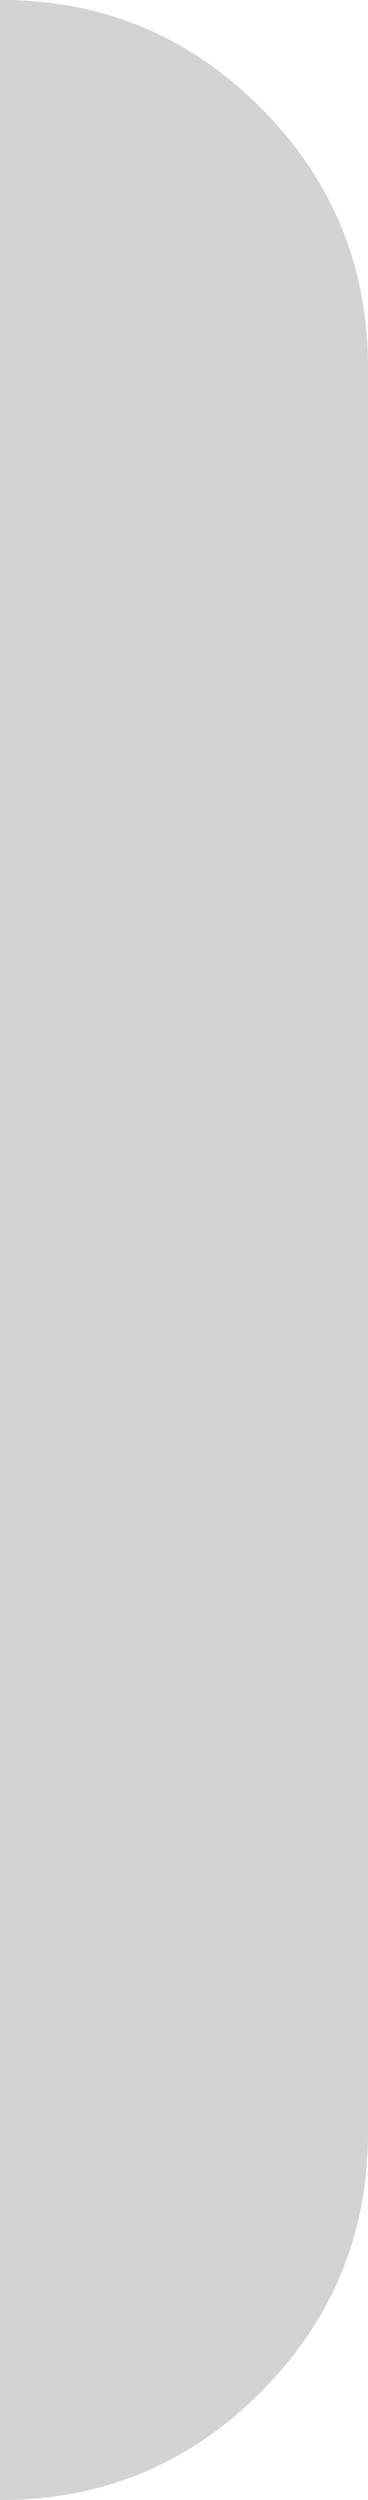 <?xml version="1.0" encoding="utf-8"?>
<svg width="5.016px" height="34px" viewBox="0 0 5.016 34" version="1.1" xmlns:xlink="http://www.w3.org/1999/xlink" xmlns="http://www.w3.org/2000/svg">
  <path d="M0.017 34L0 34L0 0L0.017 0C1.398 0 2.576 0.488 3.552 1.464C4.528 2.44 5.016 3.619 5.016 4.999L5.016 29.001C5.016 30.381 4.528 31.56 3.552 32.536C2.576 33.512 1.398 34 0.017 34L0.017 34Z" id="Путь-2" fill="#D3D3D3" fill-rule="evenodd" stroke="none" />
</svg>